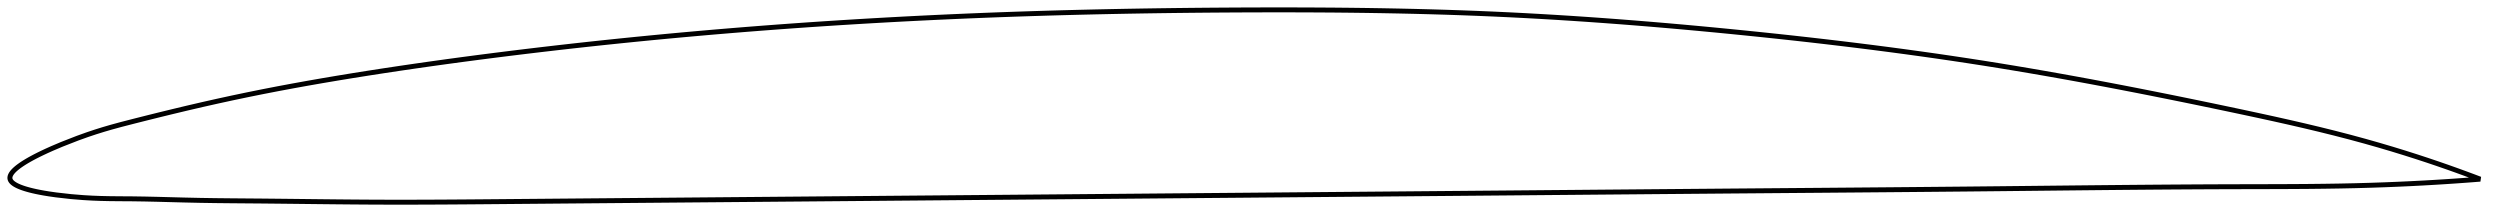 <?xml version="1.0" encoding="utf-8" ?>
<svg baseProfile="full" height="89.852" version="1.1" width="1012.067" xmlns="http://www.w3.org/2000/svg" xmlns:ev="http://www.w3.org/2001/xml-events" xmlns:xlink="http://www.w3.org/1999/xlink"><defs /><polygon fill="none" points="1004.067,72.528 1001.24,71.459 997.849,70.2 994.299,68.91 990.569,67.586 986.636,66.224 982.473,64.82 978.052,63.371 973.345,61.877 968.325,60.336 962.972,58.754 957.279,57.139 951.246,55.503 945.014,53.889 938.885,52.37 932.814,50.922 926.745,49.523 920.637,48.155 914.461,46.806 908.195,45.463 901.873,44.126 895.614,42.814 889.409,41.528 883.245,40.264 877.108,39.021 870.988,37.797 864.875,36.591 858.76,35.404 852.638,34.234 846.502,33.081 840.346,31.946 834.167,30.83 827.961,29.732 821.727,28.655 815.464,27.599 809.172,26.565 802.853,25.557 796.509,24.574 790.145,23.617 783.764,22.685 777.369,21.78 770.963,20.9 764.55,20.045 758.13,19.215 751.707,18.409 745.283,17.626 738.859,16.866 732.436,16.128 726.017,15.411 719.6,14.715 713.188,14.039 706.78,13.381 700.376,12.742 693.976,12.12 687.578,11.517 681.183,10.934 674.791,10.371 668.4,9.828 662.011,9.306 655.622,8.807 649.233,8.33 642.845,7.877 636.456,7.447 630.065,7.043 623.674,6.664 617.28,6.311 610.884,5.985 604.485,5.687 598.083,5.417 591.678,5.174 585.268,4.958 578.854,4.767 572.436,4.6 566.013,4.456 559.586,4.334 553.155,4.232 546.72,4.151 540.28,4.088 533.837,4.043 527.391,4.014 520.942,4.0 514.491,4 508.038,4.014 501.584,4.039 495.129,4.076 488.675,4.124 482.222,4.184 475.77,4.257 469.319,4.342 462.871,4.44 456.424,4.551 449.98,4.676 443.538,4.815 437.098,4.968 430.66,5.135 424.224,5.317 417.789,5.515 411.356,5.728 404.924,5.956 398.492,6.201 392.059,6.463 385.626,6.741 379.193,7.035 372.758,7.347 366.322,7.675 359.886,8.02 353.449,8.383 347.012,8.762 340.576,9.16 334.14,9.574 327.707,10.006 321.276,10.456 314.848,10.924 308.426,11.409 302.01,11.911 295.6,12.432 289.2,12.969 282.809,13.525 276.427,14.097 270.056,14.688 263.693,15.296 257.339,15.921 250.992,16.565 244.651,17.226 238.314,17.906 231.978,18.604 225.642,19.322 219.301,20.059 212.953,20.816 206.593,21.594 200.218,22.393 193.822,23.216 187.404,24.062 180.984,24.931 174.583,25.821 168.188,26.734 161.779,27.673 155.37,28.639 149.017,29.622 142.748,30.62 136.571,31.633 130.479,32.664 124.458,33.717 118.476,34.799 112.495,35.919 106.463,37.09 100.311,38.332 94.039,39.647 87.964,40.969 81.9,42.335 75.54,43.815 69.727,45.207 64.547,46.473 59.663,47.687 54.718,48.933 49.063,50.389 45.124,51.462 41.865,52.413 38.727,53.391 35.423,54.494 31.422,55.927 24.988,58.44 21.141,60.072 18.922,61.067 17.138,61.903 15.621,62.642 14.256,63.335 13.041,63.978 11.944,64.583 10.948,65.158 10.034,65.71 9.186,66.25 8.449,66.745 7.782,67.218 7.189,67.666 6.633,68.116 6.095,68.586 5.65,69.013 5.27,69.417 4.915,69.842 4.569,70.33 4.271,70.874 4.067,71.455 4.0,72.038 4.082,72.583 4.288,73.061 4.564,73.463 4.865,73.791 5.197,74.087 5.592,74.386 6.082,74.703 6.597,74.992 7.15,75.268 7.786,75.552 8.485,75.832 9.262,76.113 10.106,76.39 11.021,76.663 12.061,76.947 13.25,77.241 14.584,77.541 16.102,77.849 17.868,78.172 19.915,78.506 22.706,78.905 28.725,79.586 33.703,79.994 37.383,80.206 40.721,80.335 44.054,80.411 47.976,80.455 53.711,80.494 58.734,80.571 63.609,80.682 68.74,80.818 74.515,80.971 81.015,81.117 87.18,81.213 93.288,81.279 99.587,81.332 105.972,81.385 112.204,81.447 118.36,81.514 124.496,81.583 130.655,81.652 136.868,81.716 143.158,81.773 149.527,81.817 155.968,81.844 162.452,81.852 168.903,81.843 175.336,81.819 181.765,81.784 188.2,81.74 194.648,81.689 201.116,81.634 207.588,81.578 214.047,81.522 220.497,81.466 226.941,81.41 233.381,81.355 239.819,81.299 246.258,81.244 252.698,81.189 259.141,81.133 265.588,81.078 272.04,81.023 278.498,80.967 284.961,80.912 291.429,80.856 297.903,80.801 304.382,80.745 310.859,80.69 317.332,80.634 323.803,80.579 330.271,80.523 336.739,80.468 343.206,80.412 349.674,80.356 356.142,80.301 362.61,80.245 369.08,80.189 375.551,80.134 382.024,80.078 388.498,80.022 394.974,79.966 401.451,79.911 407.929,79.855 414.406,79.799 420.882,79.743 427.358,79.687 433.832,79.632 440.307,79.576 446.781,79.52 453.255,79.465 459.729,79.409 466.204,79.353 472.679,79.297 479.154,79.242 485.63,79.186 492.107,79.131 498.585,79.075 505.064,79.02 511.542,78.964 518.019,78.909 524.496,78.853 530.971,78.798 537.446,78.742 543.92,78.687 550.393,78.631 556.866,78.576 563.339,78.52 569.811,78.465 576.284,78.409 582.758,78.353 589.233,78.297 595.71,78.241 602.188,78.184 608.667,78.128 615.143,78.071 621.617,78.015 628.088,77.958 634.557,77.902 641.022,77.845 647.485,77.789 653.946,77.733 660.405,77.677 666.864,77.621 673.322,77.566 679.78,77.511 686.241,77.456 692.706,77.402 699.176,77.348 705.654,77.295 712.131,77.243 718.6,77.19 725.059,77.138 731.509,77.087 737.95,77.035 744.382,76.982 750.806,76.93 757.225,76.876 763.64,76.822 770.053,76.767 776.468,76.71 782.889,76.652 789.318,76.592 795.761,76.531 802.227,76.467 808.696,76.401 815.136,76.333 821.543,76.265 827.915,76.197 834.254,76.129 840.56,76.063 846.838,75.998 853.091,75.936 859.327,75.877 865.553,75.821 871.777,75.769 878.01,75.722 884.264,75.68 890.552,75.643 896.892,75.613 903.301,75.59 909.753,75.575 916.105,75.561 922.365,75.544 928.557,75.516 934.721,75.471 940.907,75.404 947.186,75.307 953.614,75.169 959.819,74.995 965.641,74.793 971.092,74.571 976.19,74.333 980.961,74.085 985.44,73.829 989.66,73.568 993.651,73.303 997.441,73.035 1001.057,72.764 1004.067,72.528" stroke="black" stroke-width="2.0" /></svg>